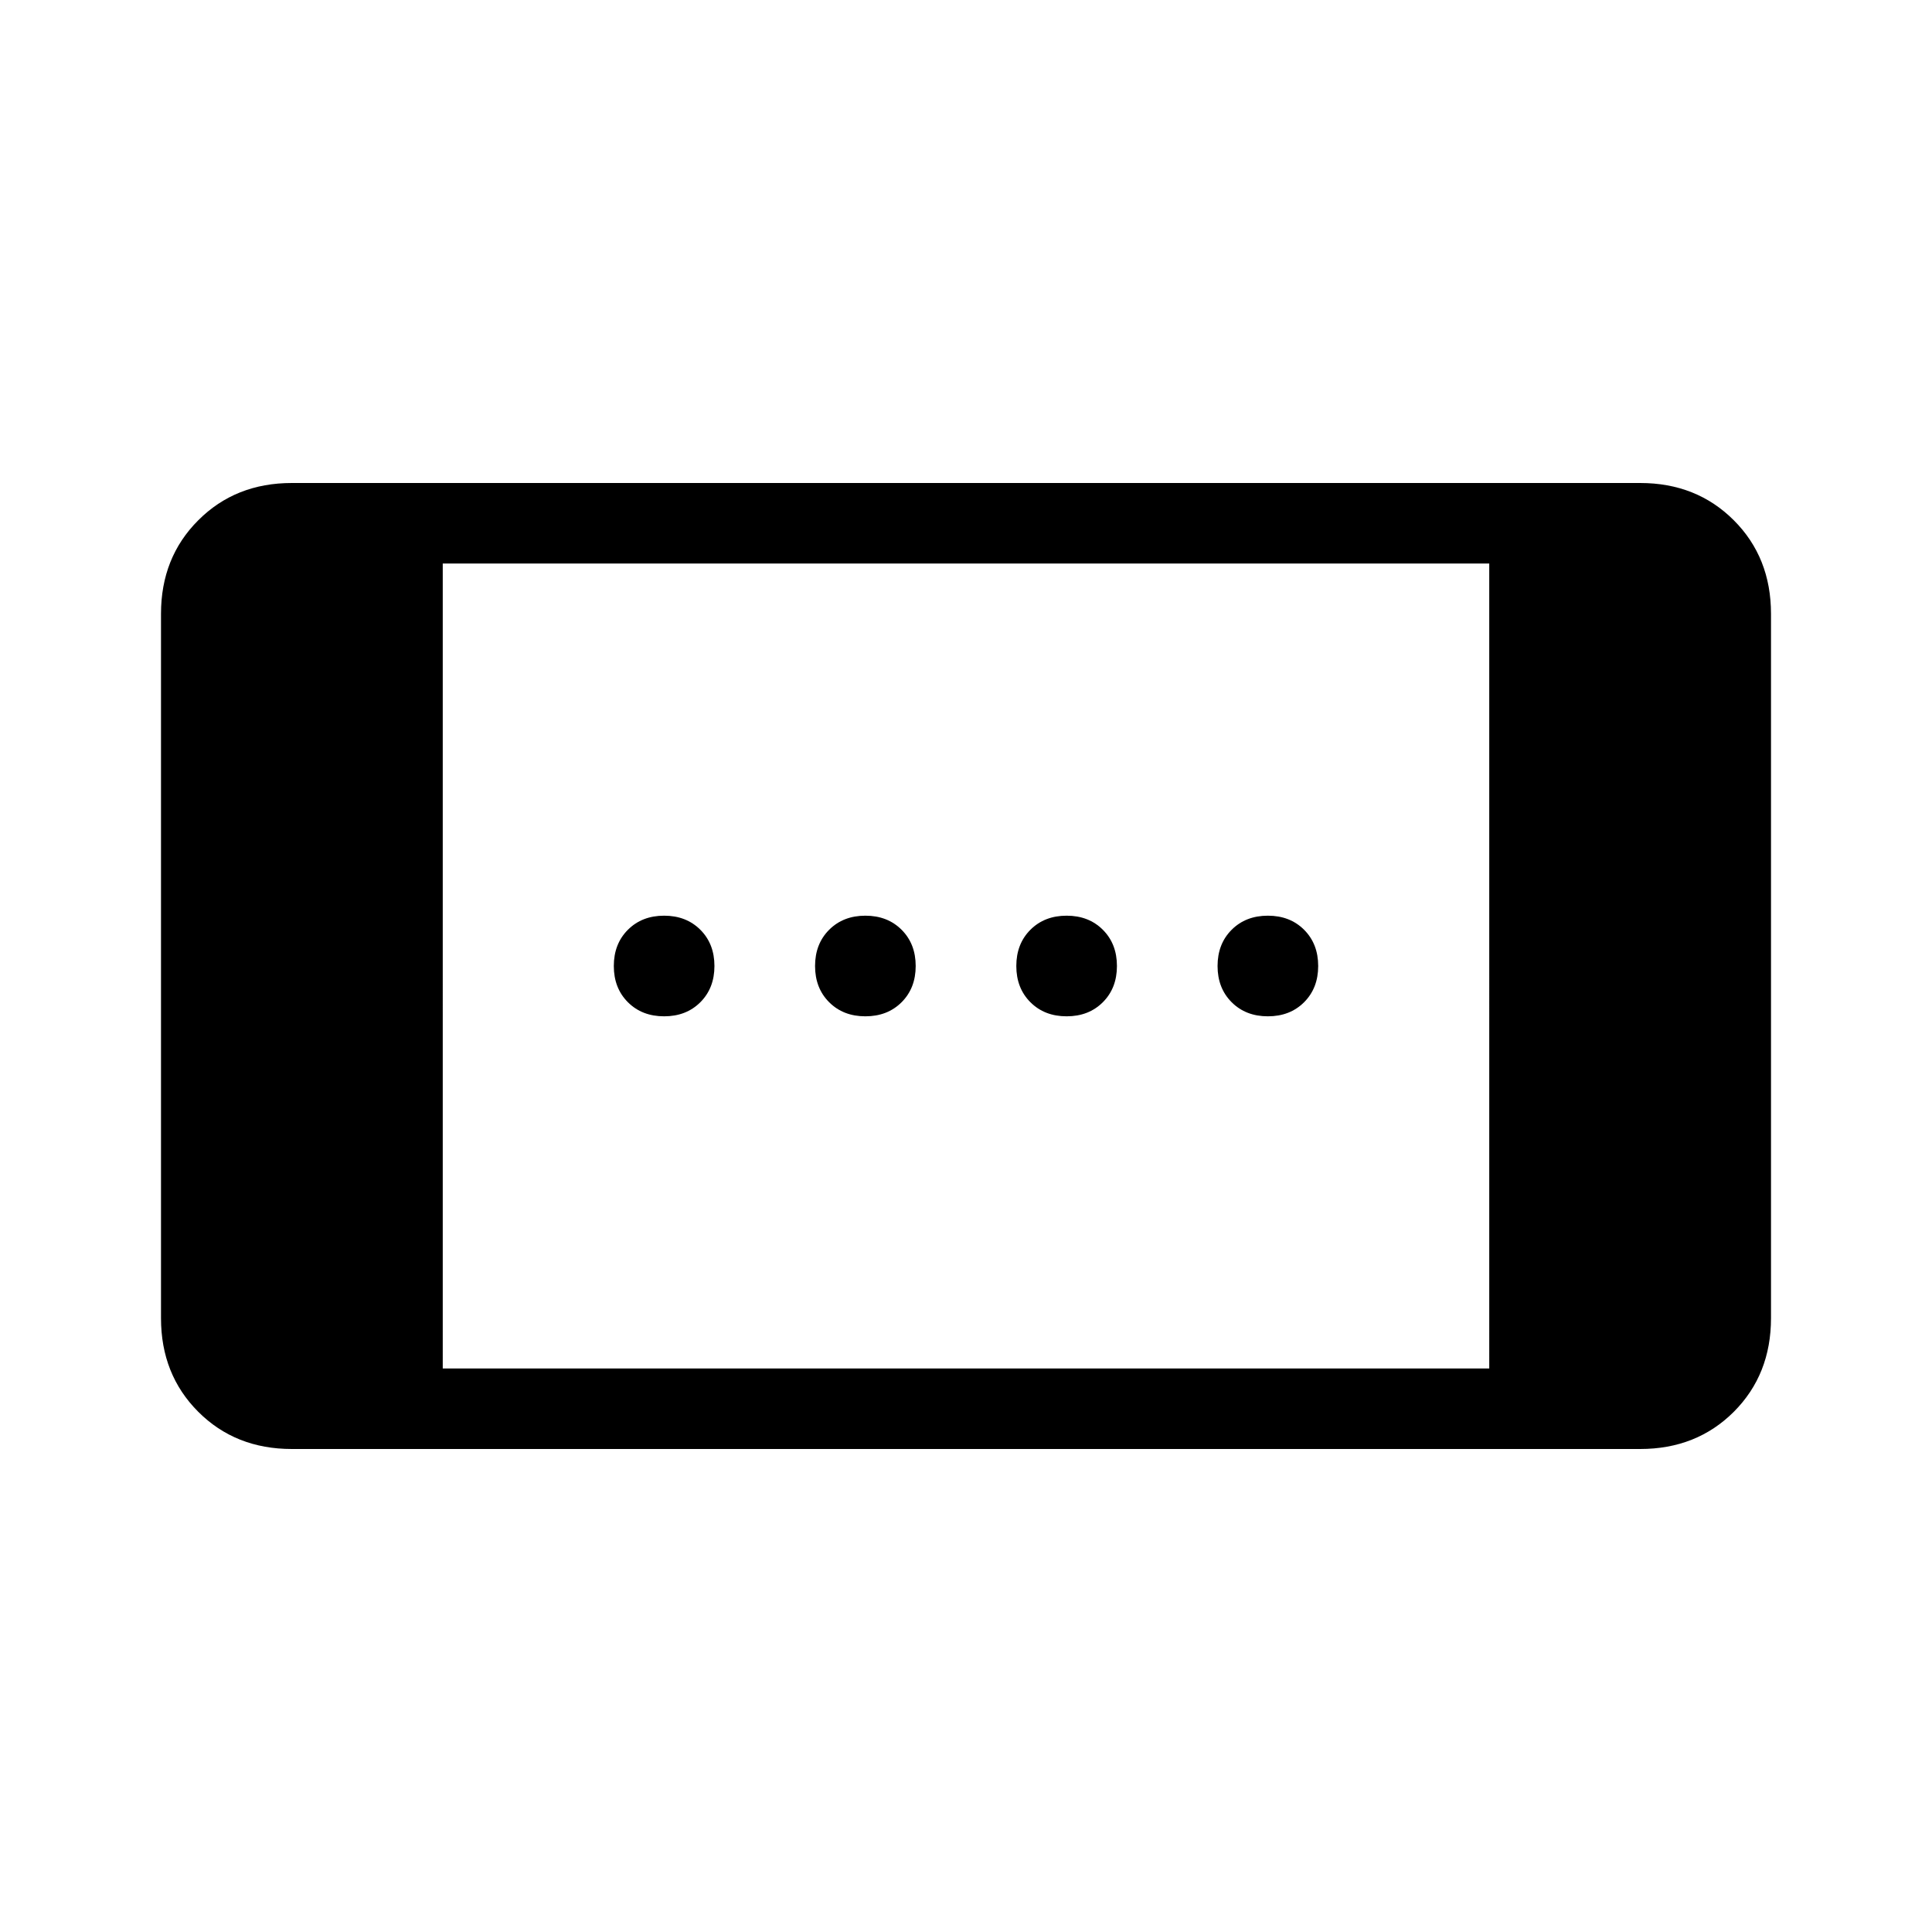 <svg xmlns="http://www.w3.org/2000/svg" height="24" width="24"><path d="M13.25 12.625q-.275 0-.45-.175t-.175-.45q0-.275.175-.45t.45-.175q.275 0 .45.175t.175.45q0 .275-.175.45t-.45.175Zm-5 0q-.275 0-.45-.175T7.625 12q0-.275.175-.45t.45-.175q.275 0 .45.175t.175.45q0 .275-.175.45t-.45.175Zm7.5 0q-.275 0-.45-.175t-.175-.45q0-.275.175-.45t.45-.175q.275 0 .45.175t.175.45q0 .275-.175.45t-.45.175Zm-5 0q-.275 0-.45-.175t-.175-.45q0-.275.175-.45t.45-.175q.275 0 .45.175t.175.45q0 .275-.175.45t-.45.175ZM3.625 18q-.7 0-1.162-.462Q2 17.075 2 16.375v-8.75q0-.7.463-1.162Q2.925 6 3.625 6h16.75q.7 0 1.163.463.462.462.462 1.162v8.75q0 .7-.462 1.163-.463.462-1.163.462ZM5.5 17h13V7h-13Z"/></svg>